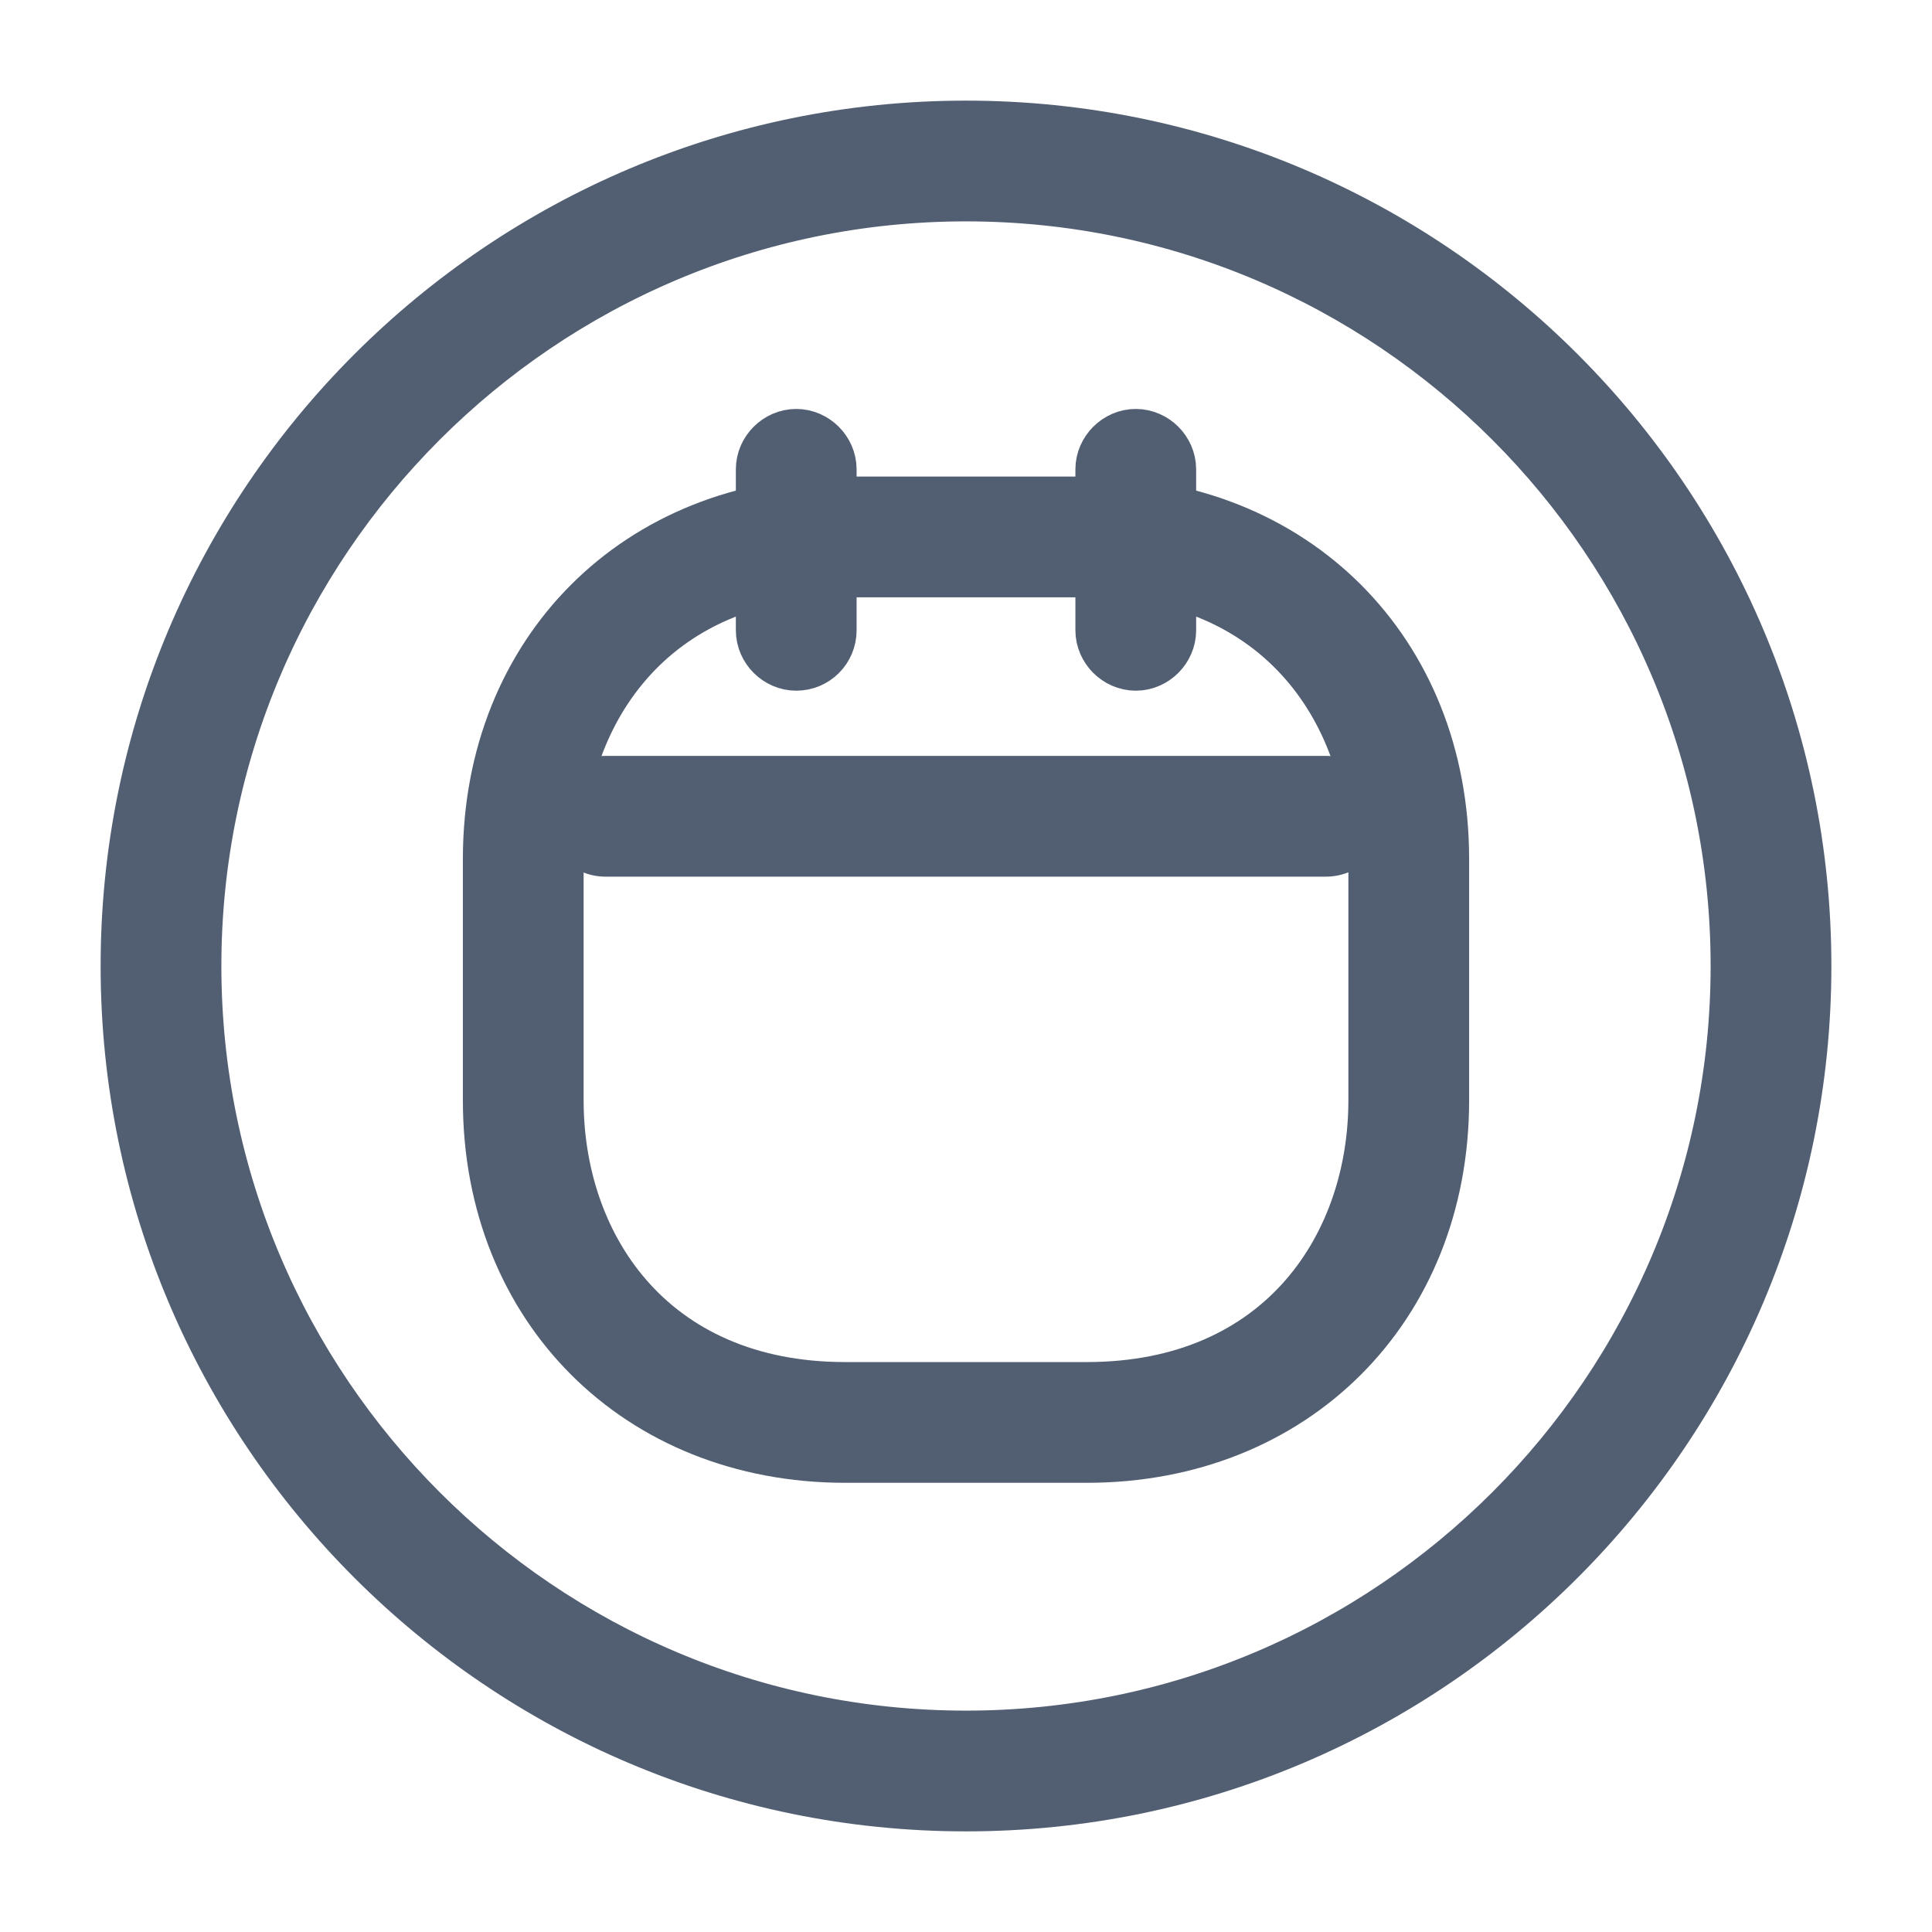 <svg width="24" height="24" viewBox="0 0 24 24" fill="none" xmlns="http://www.w3.org/2000/svg">
<path d="M12 22.25C6.346 22.25 1.75 17.654 1.75 12C1.75 6.346 6.346 1.75 12 1.75C17.654 1.75 22.25 6.346 22.25 12C22.25 17.654 17.654 22.25 12 22.25ZM12 2.25C6.624 2.25 2.25 6.624 2.25 12C2.25 17.376 6.624 21.75 12 21.75C17.376 21.75 21.75 17.376 21.75 12C21.75 6.624 17.376 2.25 12 2.25Z" fill="#525F72" stroke="#525F72"/>
<path d="M9.891 8.08C9.757 8.08 9.641 7.964 9.641 7.83V5.83C9.641 5.696 9.757 5.58 9.891 5.58C10.024 5.58 10.141 5.696 10.141 5.83V7.83C10.141 7.968 10.03 8.08 9.891 8.08Z" fill="#525F72" stroke="#525F72"/>
<path d="M14.109 8.08C13.976 8.08 13.859 7.964 13.859 7.83V5.83C13.859 5.696 13.976 5.58 14.109 5.58C14.243 5.58 14.359 5.696 14.359 5.83V7.83C14.359 7.964 14.243 8.08 14.109 8.08Z" fill="#525F72" stroke="#525F72"/>
<path d="M16.47 10.89H7.52C7.11 10.89 6.77 10.55 6.77 10.14C6.77 9.73 7.11 9.39 7.52 9.39H16.47C16.88 9.39 17.22 9.73 17.22 10.14C17.22 10.55 16.89 10.89 16.47 10.89Z" fill="#525F72"/>
<path d="M13.5 18.42H10.5C7.75 18.42 5.75 16.42 5.75 13.67V10.67C5.75 7.92 7.75 5.92 10.5 5.92H13.5C16.25 5.92 18.25 7.92 18.25 10.67V13.67C18.25 16.42 16.25 18.42 13.5 18.42ZM10.5 7.42C8.25 7.42 7.25 9.05 7.25 10.67V13.67C7.25 15.29 8.25 16.92 10.5 16.92H13.5C15.75 16.92 16.75 15.29 16.75 13.67V10.67C16.75 9.05 15.75 7.42 13.5 7.42H10.5Z" fill="#525F72"/>
</svg>
